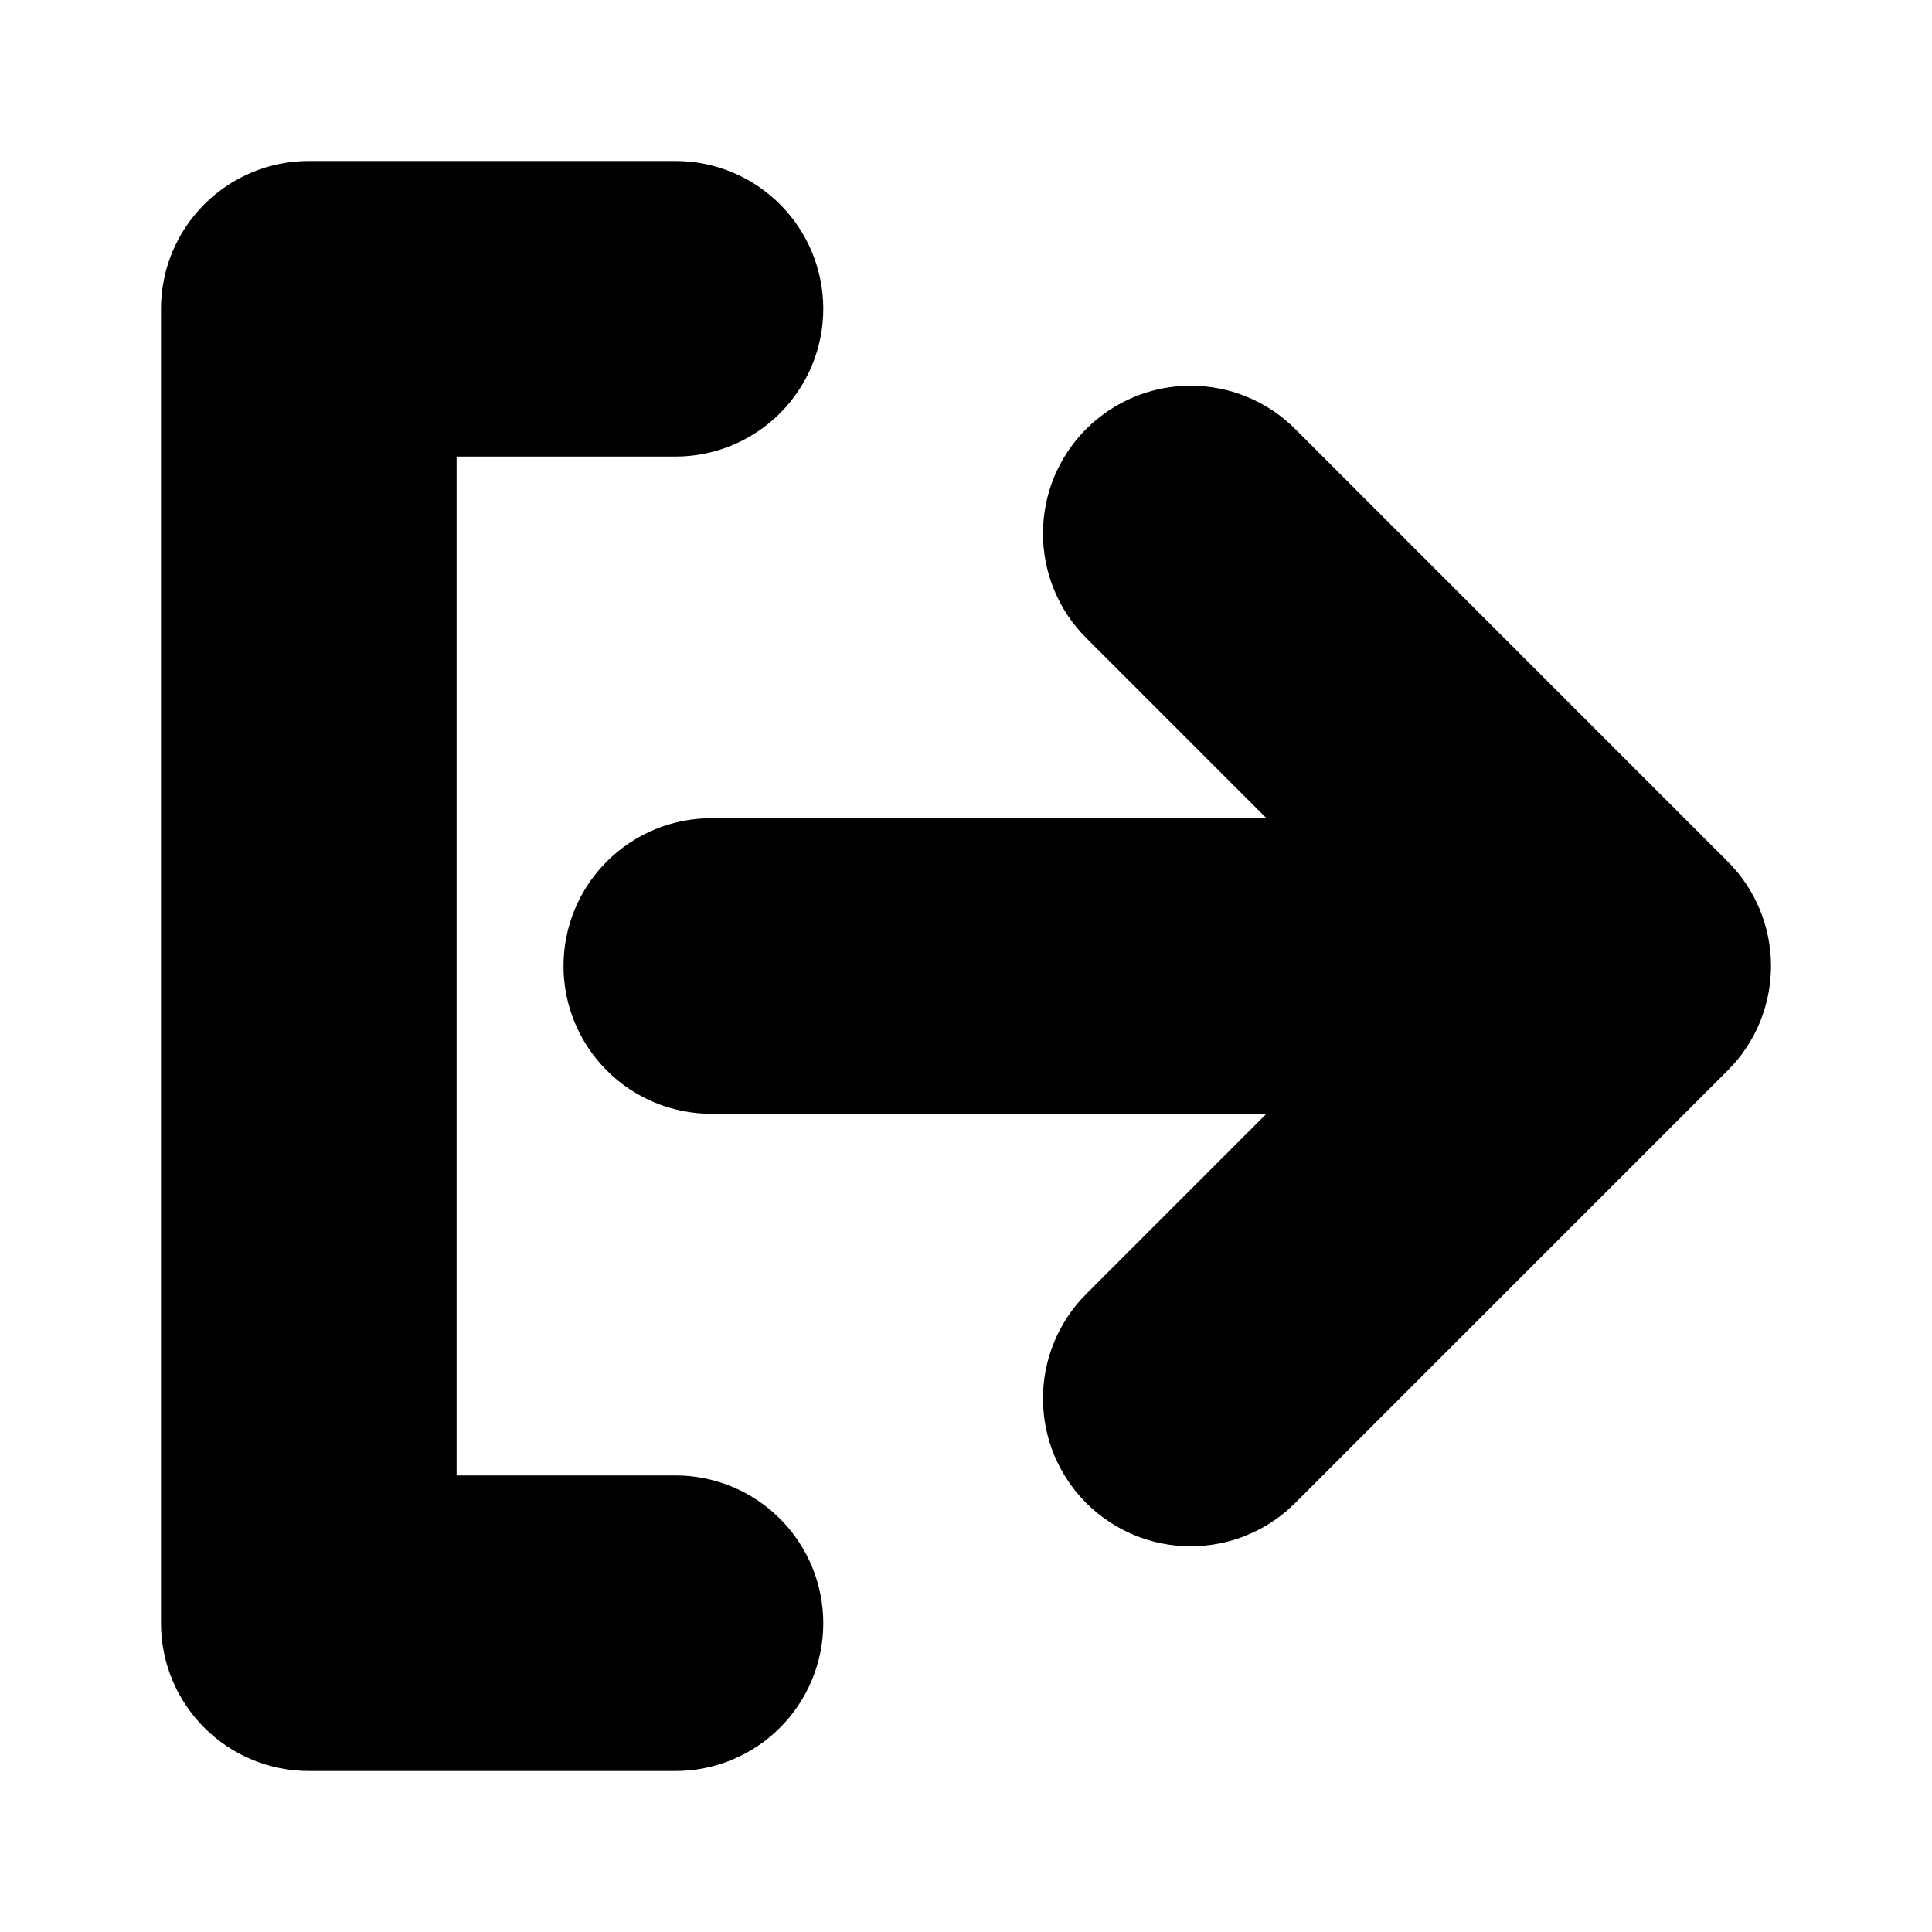 <svg width="24" height="24" viewBox="0 0 24 24" fill="none" xmlns="http://www.w3.org/2000/svg">
<path d="M2 3.836C2 3.349 2.193 2.882 2.538 2.538C2.882 2.193 3.349 2 3.836 2H8.391C8.878 2 9.345 2.193 9.689 2.538C10.033 2.882 10.227 3.349 10.227 3.836C10.227 4.323 10.033 4.79 9.689 5.134C9.345 5.478 8.878 5.672 8.391 5.672H5.672V18.328H8.391C8.878 18.328 9.345 18.522 9.689 18.866C10.033 19.21 10.227 19.677 10.227 20.164C10.227 20.651 10.033 21.118 9.689 21.462C9.345 21.807 8.878 22 8.391 22H3.836C3.349 22 2.882 21.807 2.538 21.462C2.193 21.118 2 20.651 2 20.164V3.836ZM16.091 5.331C15.921 5.16 15.718 5.024 15.495 4.932C15.273 4.839 15.034 4.792 14.793 4.792C14.551 4.791 14.312 4.839 14.089 4.931C13.867 5.023 13.664 5.159 13.493 5.329C13.323 5.5 13.188 5.702 13.095 5.925C13.003 6.148 12.956 6.387 12.956 6.628C12.956 6.87 13.004 7.109 13.096 7.331C13.188 7.554 13.324 7.757 13.495 7.927L15.732 10.164H8.836C8.349 10.164 7.882 10.357 7.538 10.702C7.193 11.046 7 11.513 7 12C7 12.487 7.193 12.954 7.538 13.298C7.882 13.643 8.349 13.836 8.836 13.836H15.732L13.495 16.073C13.324 16.243 13.188 16.446 13.096 16.669C13.004 16.891 12.956 17.13 12.956 17.372C12.956 17.613 13.003 17.852 13.095 18.075C13.188 18.297 13.323 18.5 13.493 18.671C13.664 18.841 13.867 18.977 14.089 19.069C14.312 19.161 14.551 19.209 14.793 19.208C15.034 19.208 15.273 19.161 15.495 19.068C15.718 18.976 15.921 18.84 16.091 18.669L21.462 13.298C21.807 12.954 22 12.487 22 12C22 11.513 21.807 11.046 21.462 10.702L16.091 5.331Z" fill="black"/>
</svg>
